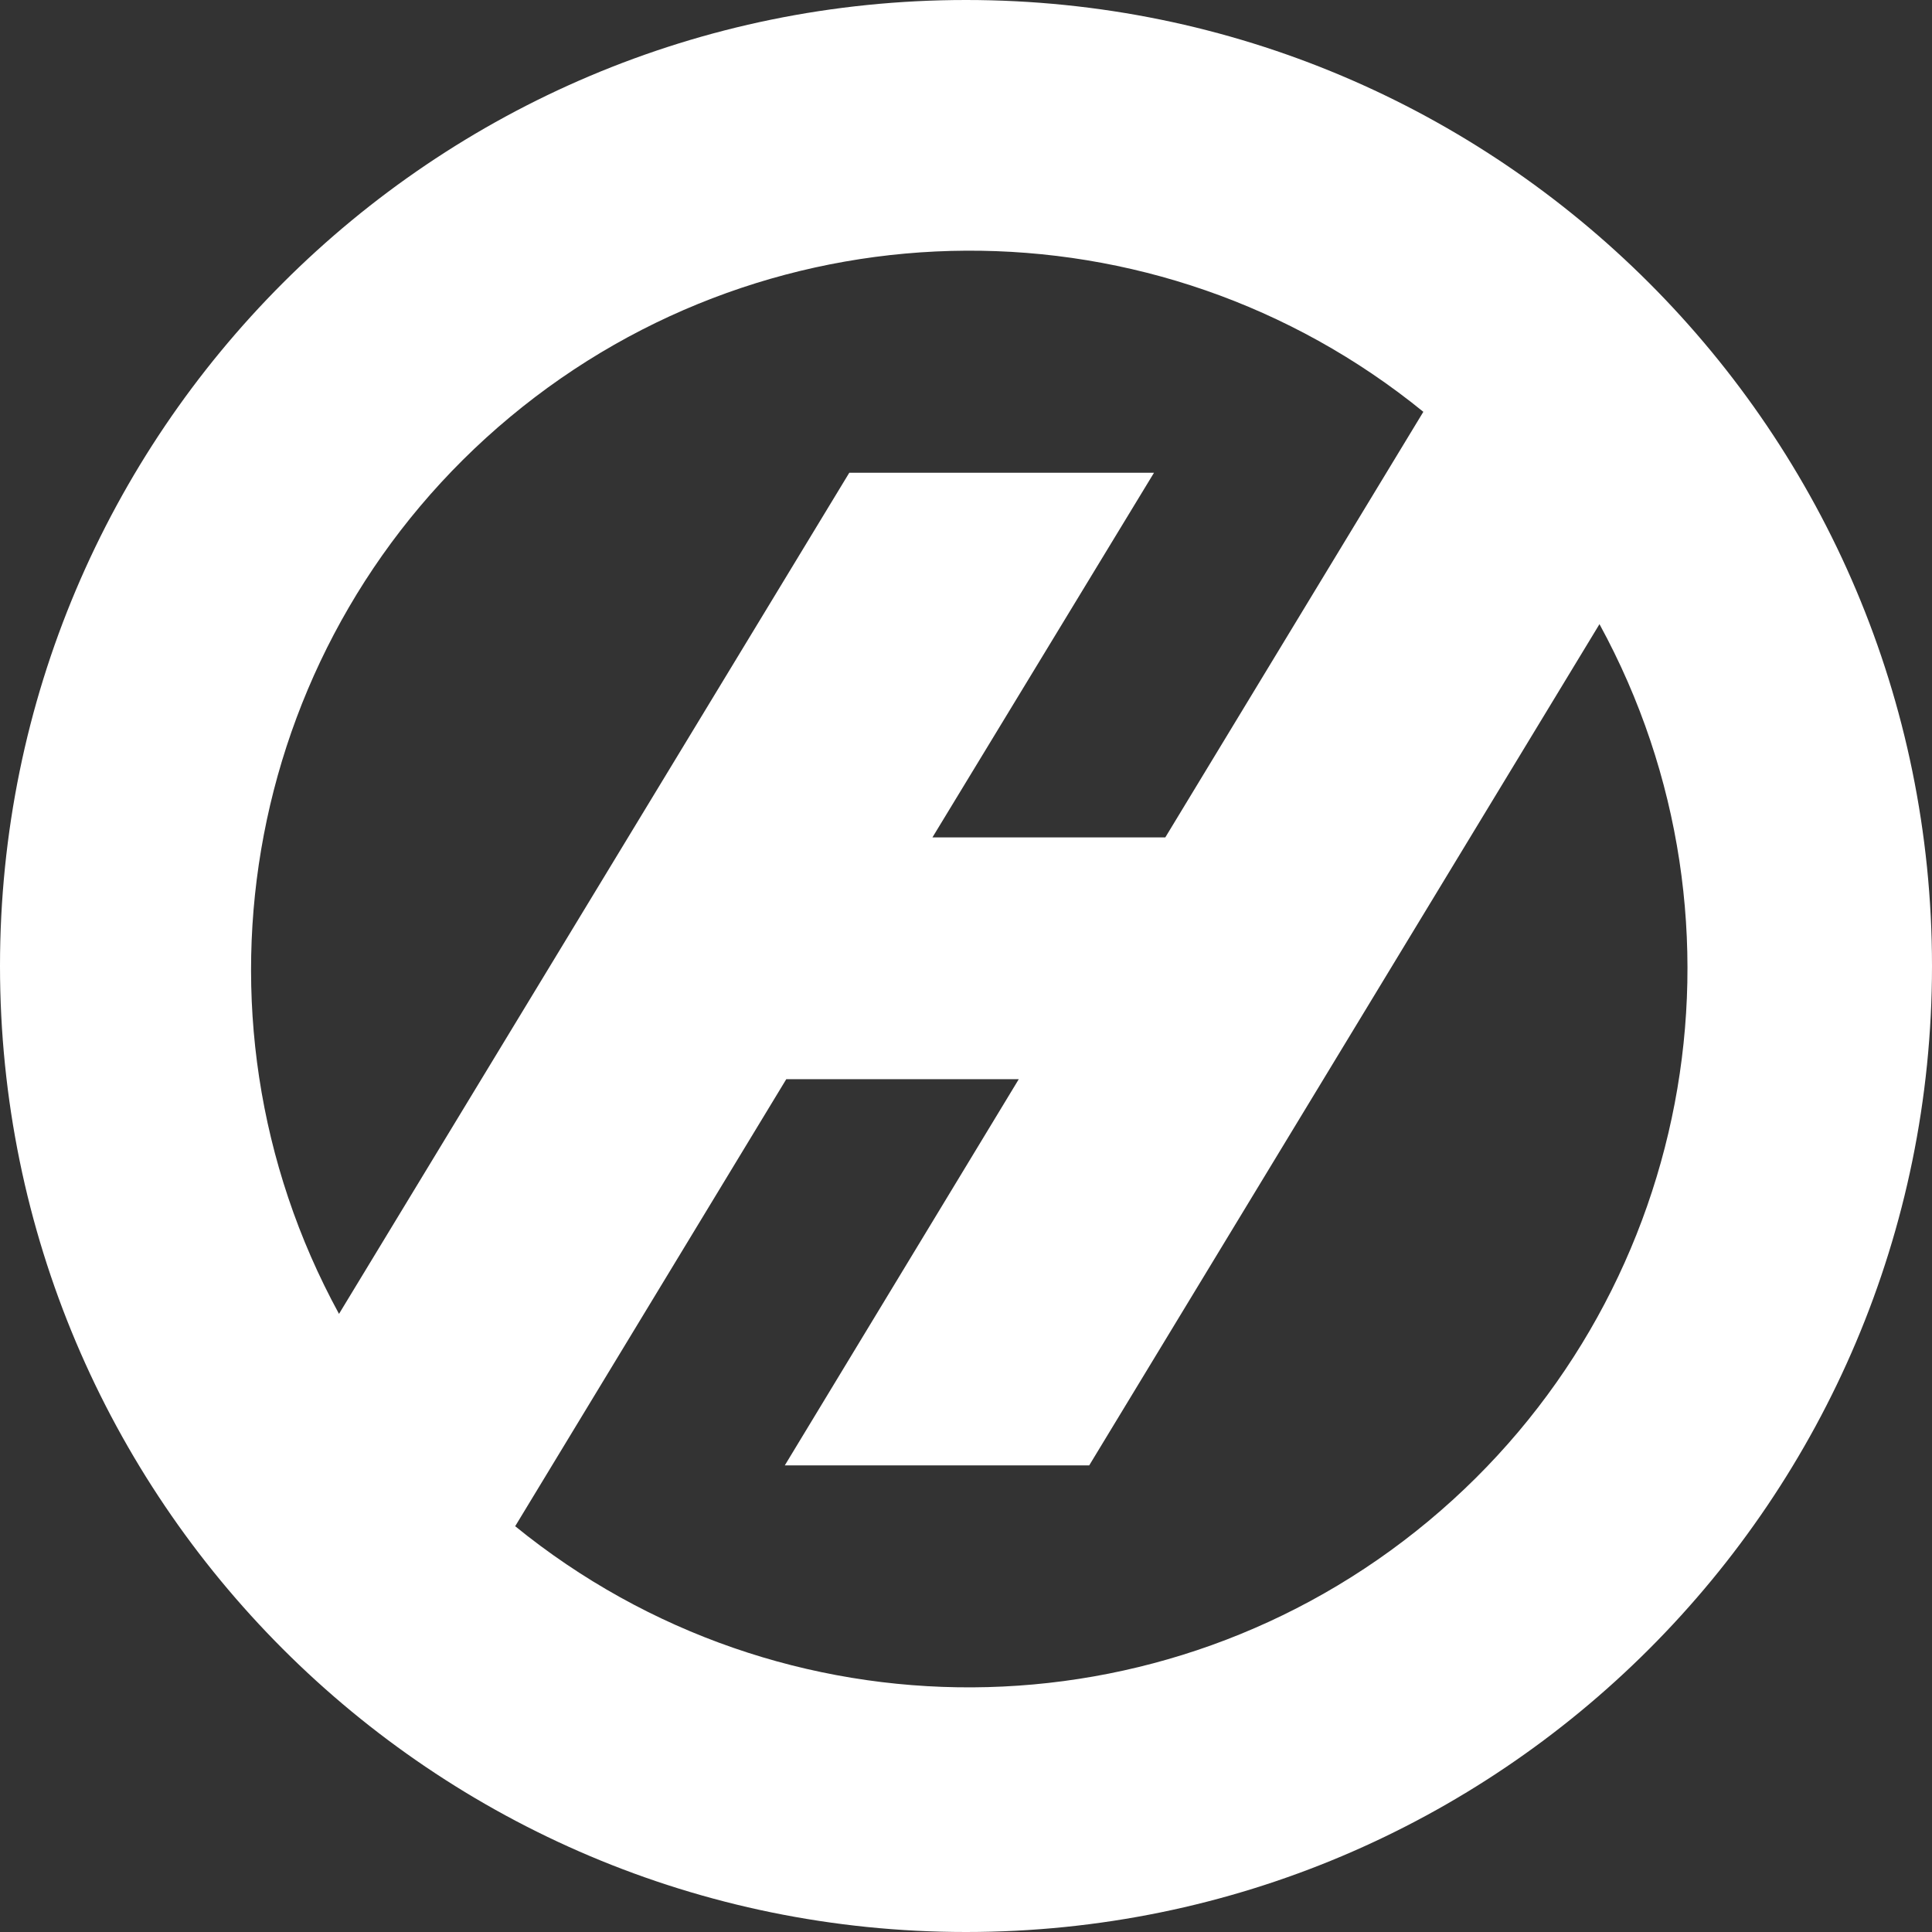 <svg width="32" height="32" viewBox="0 0 32 32" version="1.1" xmlns="http://www.w3.org/2000/svg" xmlns:xlink="http://www.w3.org/1999/xlink"><rect x="0" y="0" width="32" height="32" fill="#333333" stroke="none"/><title>svg/white/hight</title><desc>Created with Sketch.</desc><g id="white/hight" stroke="none" stroke-width="1" fill="none" fill-rule="evenodd"><path d="M16,32 C7.163,32 0,24.837 0,16 C0,7.163 7.163,0 16,0 C24.837,0 32,7.163 32,16 C32,24.837 24.837,32 16,32 Z M26.496,10.332 L18.041,24.271 L12.999,24.271 L16.874,17.875 L13.023,17.875 L8.533,25.279 C12.947,28.869 19.284,28.834 23.658,25.195 C28.032,21.557 29.22,15.332 26.493,10.339 L26.496,10.332 Z M19.114,7.83 L15.444,13.87 L19.301,13.87 L23.575,6.821 C19.161,3.231 12.824,3.266 8.45,6.905 C4.077,10.543 2.888,16.768 5.615,21.762 L14.067,7.83 L19.114,7.83 Z" id="Combined-Shape" fill="#FFF" fill-rule="nonzero"/></g></svg>